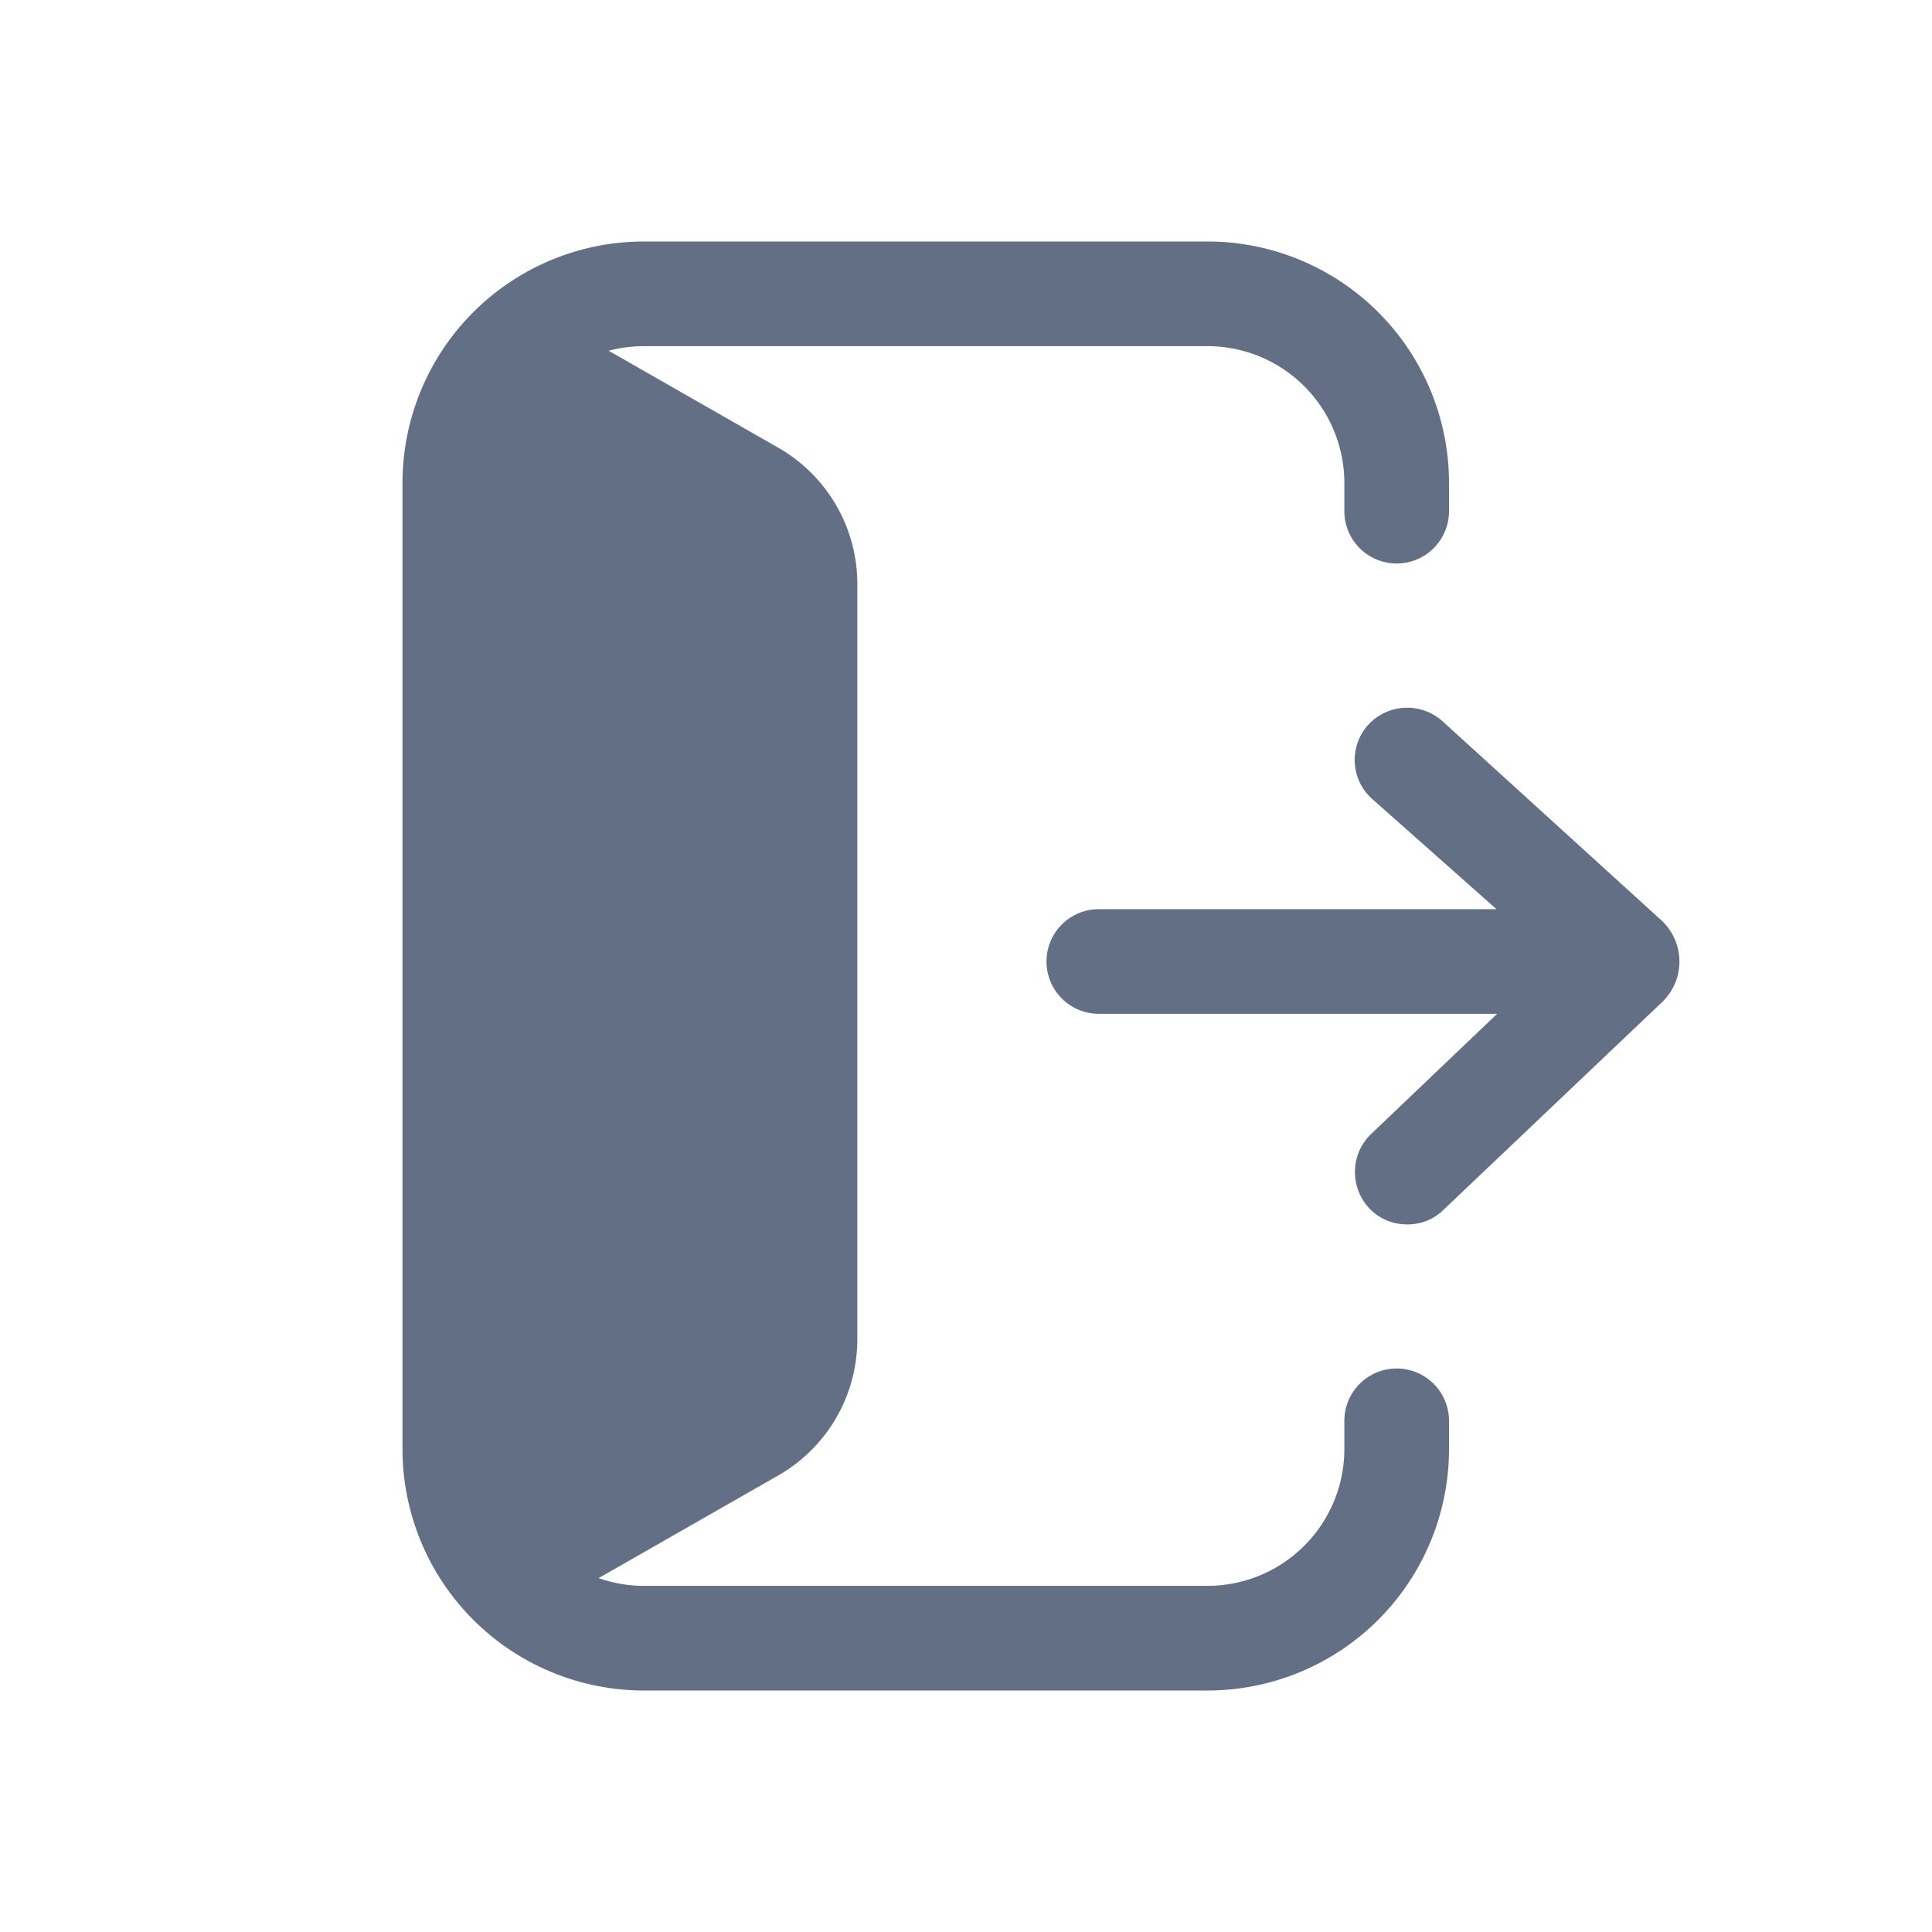 <svg viewBox="0 0 24 24" fill="none" xmlns="http://www.w3.org/2000/svg"><path d="M8 4.3h7A1.7 1.7 0 0116.7 6v.35a.65.65 0 101.3 0V6a3 3 0 00-3-3H8a3 3 0 00-3 3v12a3 3 0 003 3h7a3 3 0 003-3v-.35a.65.65 0 10-1.3 0V18a1.7 1.7 0 01-1.7 1.7H8c-.198 0-.387-.034-.564-.096l2.231-1.275a1.95 1.95 0 00.983-1.693V7.254c0-.7-.375-1.345-.983-1.693L7.561 4.357C7.7 4.32 7.848 4.3 8 4.3z" fill="#626F84"/><path d="M17 15c.13.14.3.21.48.21.16 0 .31-.05.44-.17l2.71-2.575c.31-.28.31-.76 0-1.04L17.92 8.96A.658.658 0 0017 9a.65.65 0 00.04.92l1.55 1.374h-4.94a.65.65 0 100 1.3h4.948L17.04 14.08c-.26.24-.28.65-.04.92z" fill="#626F84"/></svg>